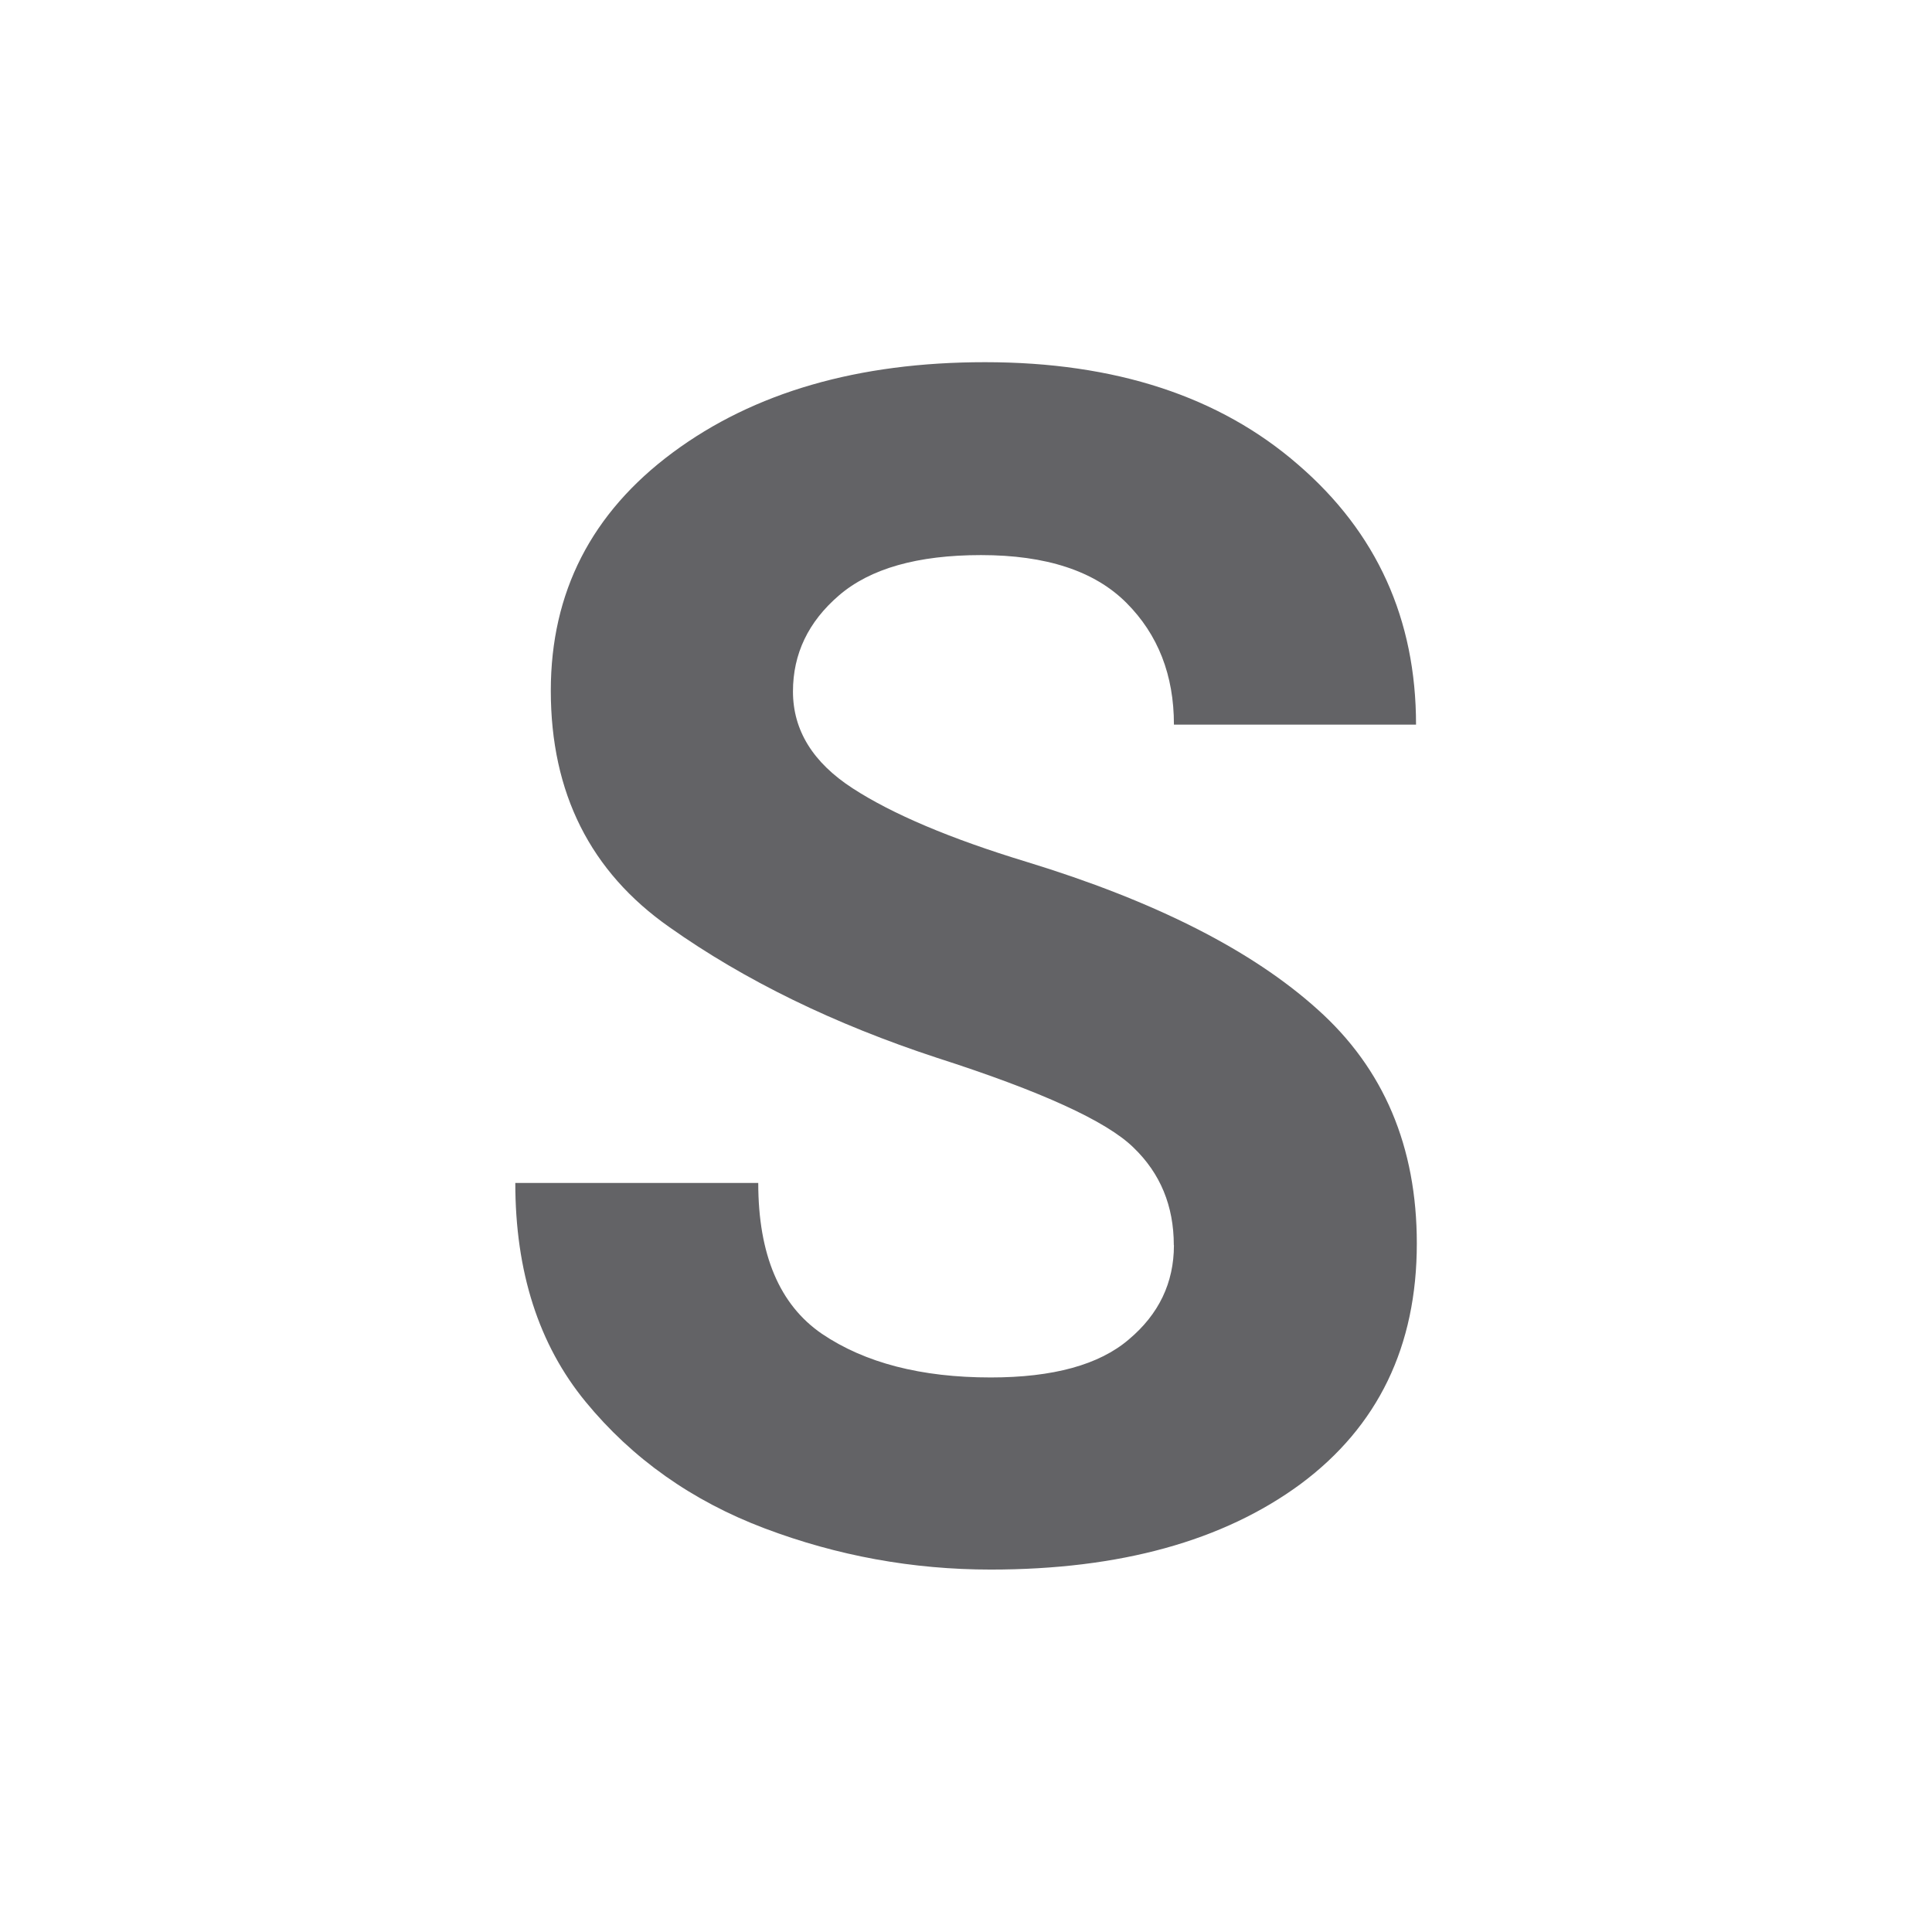 <svg viewBox="0 0 32 32" xmlns="http://www.w3.org/2000/svg"><path d="m19.442 20.625q0-.976-.668-1.618-.668-.655-3.248-1.484-2.567-.842-4.438-2.166-1.965-1.377-1.965-3.917 0-2.446 2.019-3.944 2.019-1.497 5.173-1.497 3.235 0 5.187 1.698 1.952 1.684 1.952 4.305h-4.01q0-1.23-.789-2.019-.789-.789-2.406-.789-1.577 0-2.353.668-.762.655-.762 1.591 0 .963.989 1.604.989.642 2.874 1.216 3.195.976 4.826 2.446 1.644 1.47 1.644 3.877 0 2.553-1.925 3.984-1.925 1.417-5.133 1.417-1.938 0-3.743-.682-1.805-.682-2.968-2.099-1.163-1.417-1.163-3.623h4.024q0 1.778 1.056 2.5 1.069.722 2.794.722 1.551 0 2.286-.628.749-.628.749-1.564z" fill="#636366"/></svg>